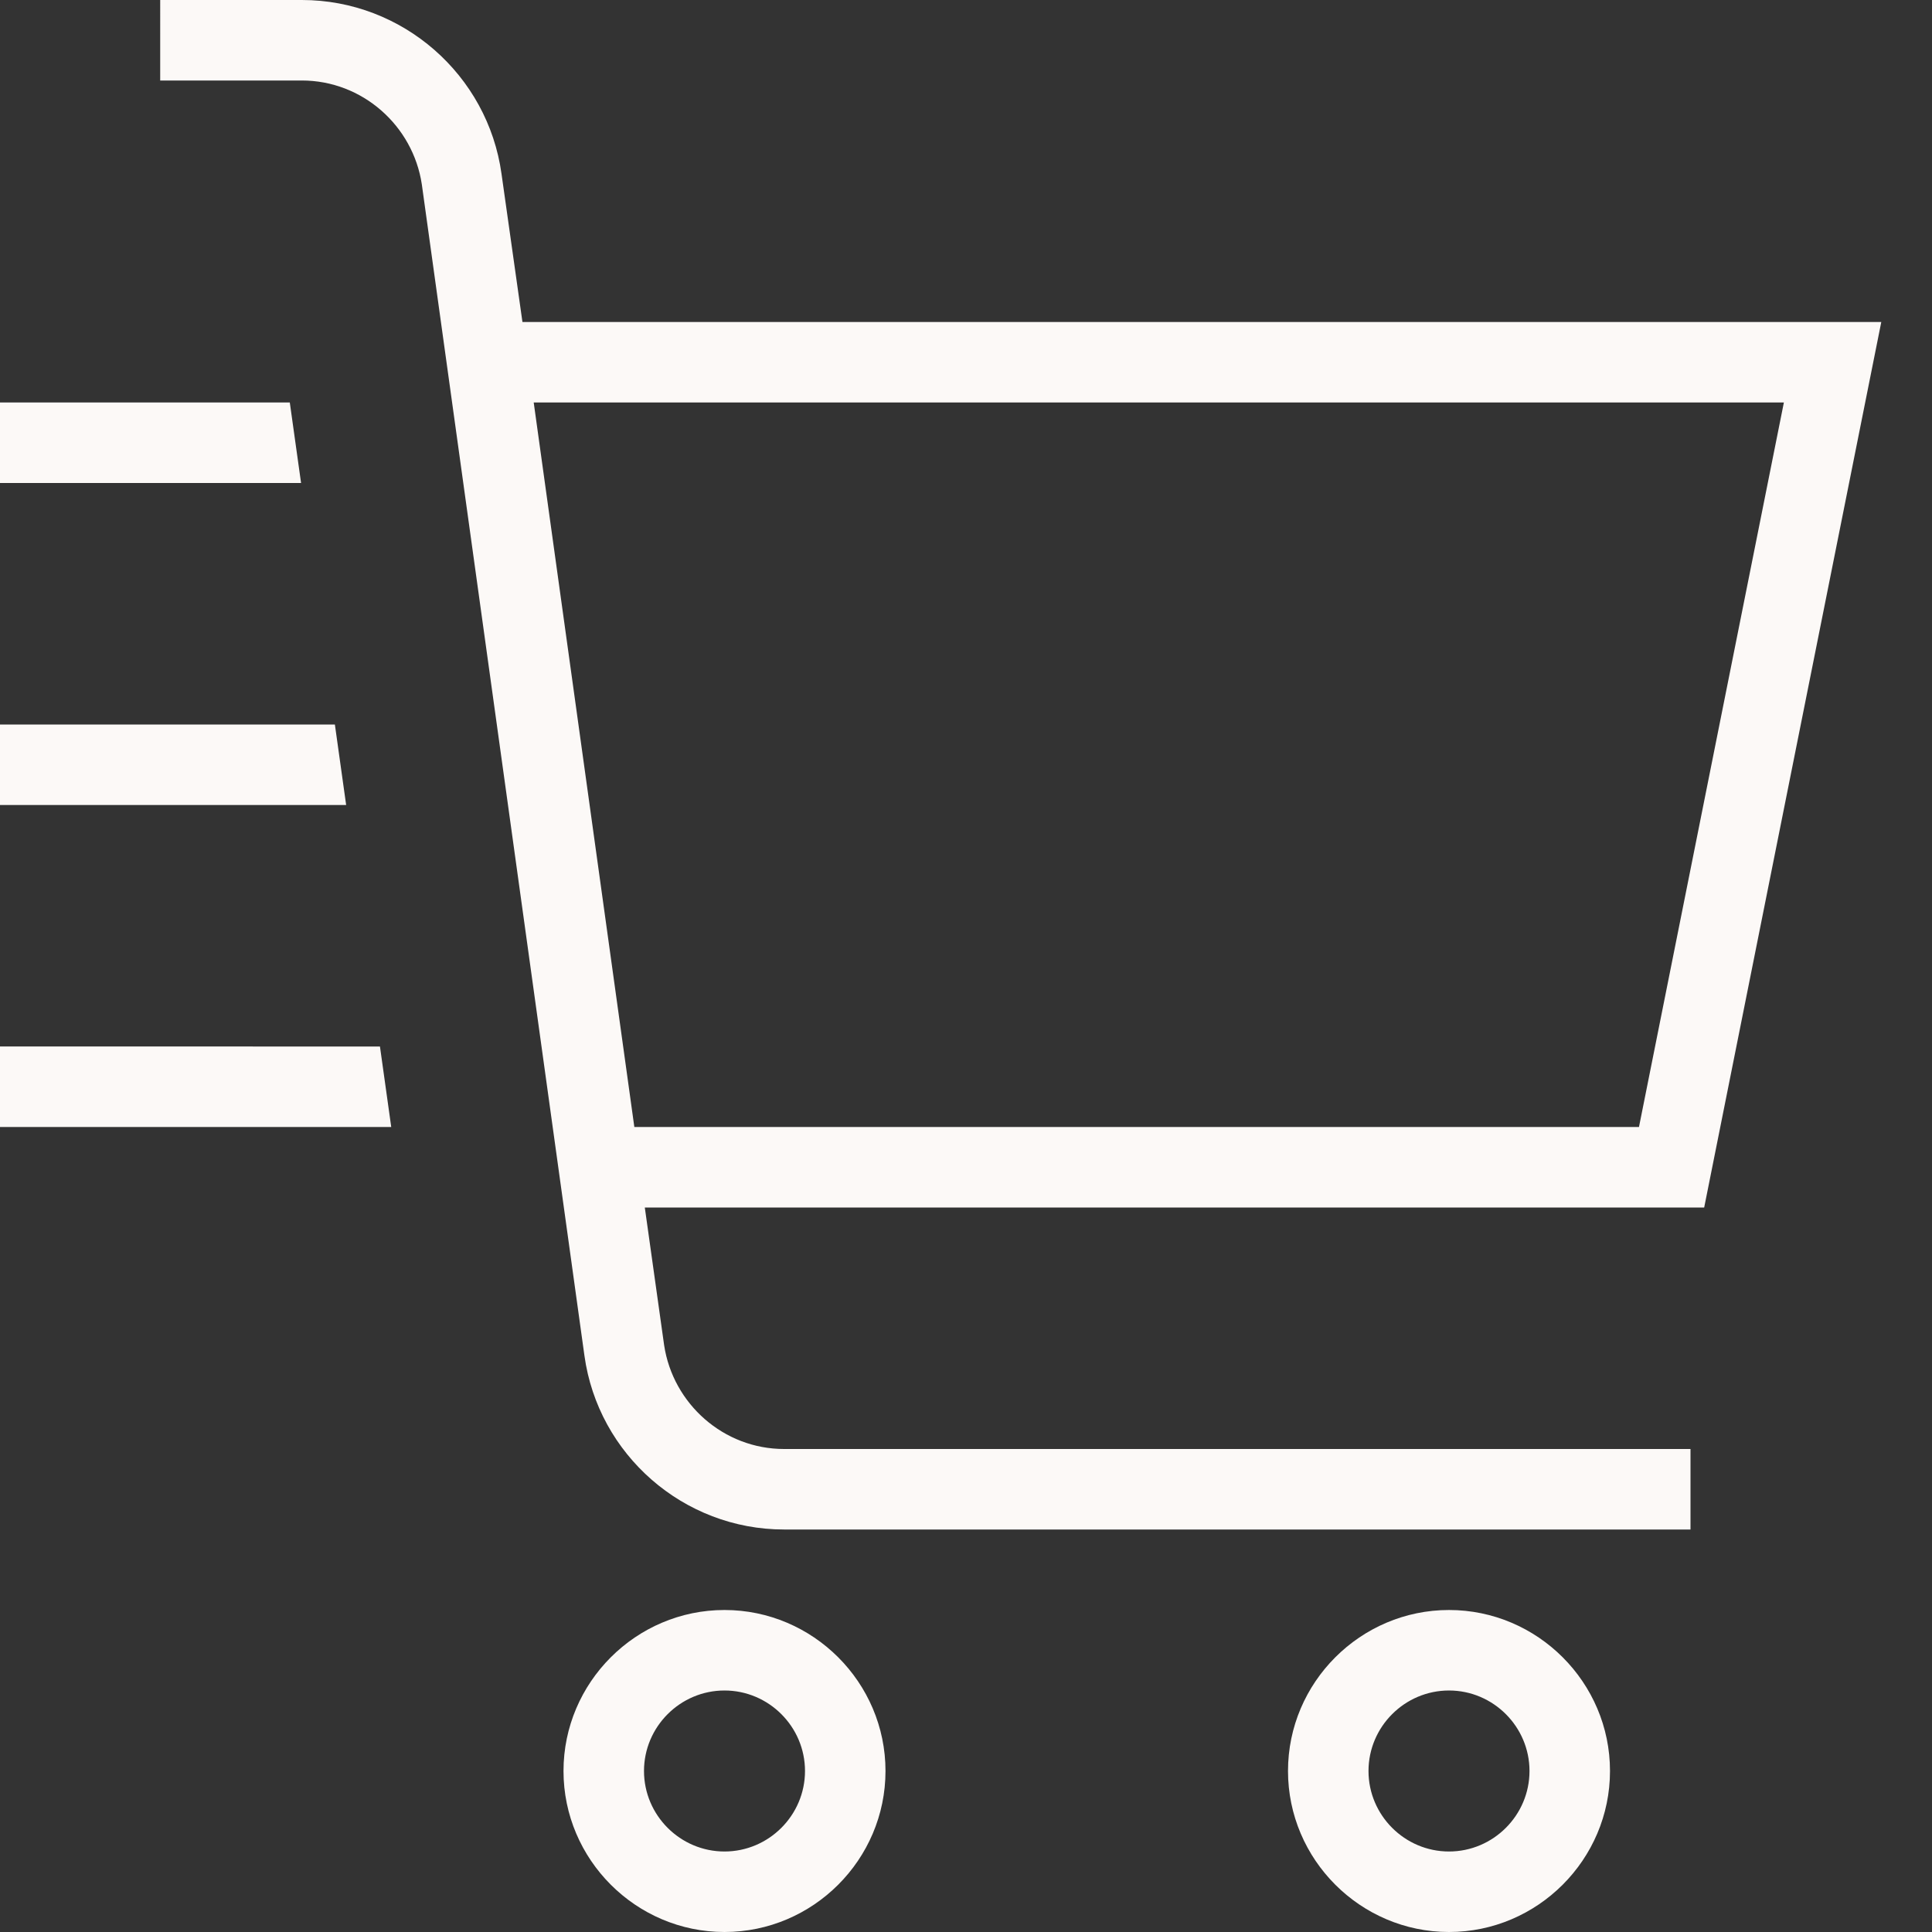<?xml version="1.0" encoding="UTF-8"?>
<svg xmlns="http://www.w3.org/2000/svg" id="Layer_1" data-name="Layer 1" viewBox="0 0 24 24" width="40" height="40"><rect x="0" y="0" width="24" height="24" fill="#333333" stroke="none"/><path fill="#fcf9f7" d="M23.38,4H6.49l-.26-1.84c-.17-1.23-1.23-2.16-2.48-2.16h-1.76V1h1.76c.75,0,1.38,.56,1.49,1.29l2.02,14.55c.17,1.23,1.23,2.16,2.48,2.16h11.26v-1H9.74c-.75,0-1.38-.56-1.49-1.29l-.24-1.71h13.16l2.2-11ZM7.88,14l-1.25-9h15.53l-1.8,9H7.88Zm1.12,6c-1.1,0-2,.9-2,2s.9,2,2,2,2-.9,2-2-.9-2-2-2Zm0,3c-.55,0-1-.45-1-1s.45-1,1-1,1,.45,1,1-.45,1-1,1Zm9-3c-1.1,0-2,.9-2,2s.9,2,2,2,2-.9,2-2-.9-2-2-2Zm0,3c-.55,0-1-.45-1-1s.45-1,1-1,1,.45,1,1-.45,1-1,1ZM3.74,6H0v-1H3.6l.14,1Zm.56,4H0v-1H4.16l.14,1Zm.42,3l.14,1H0v-1H4.71Z"/></svg>
